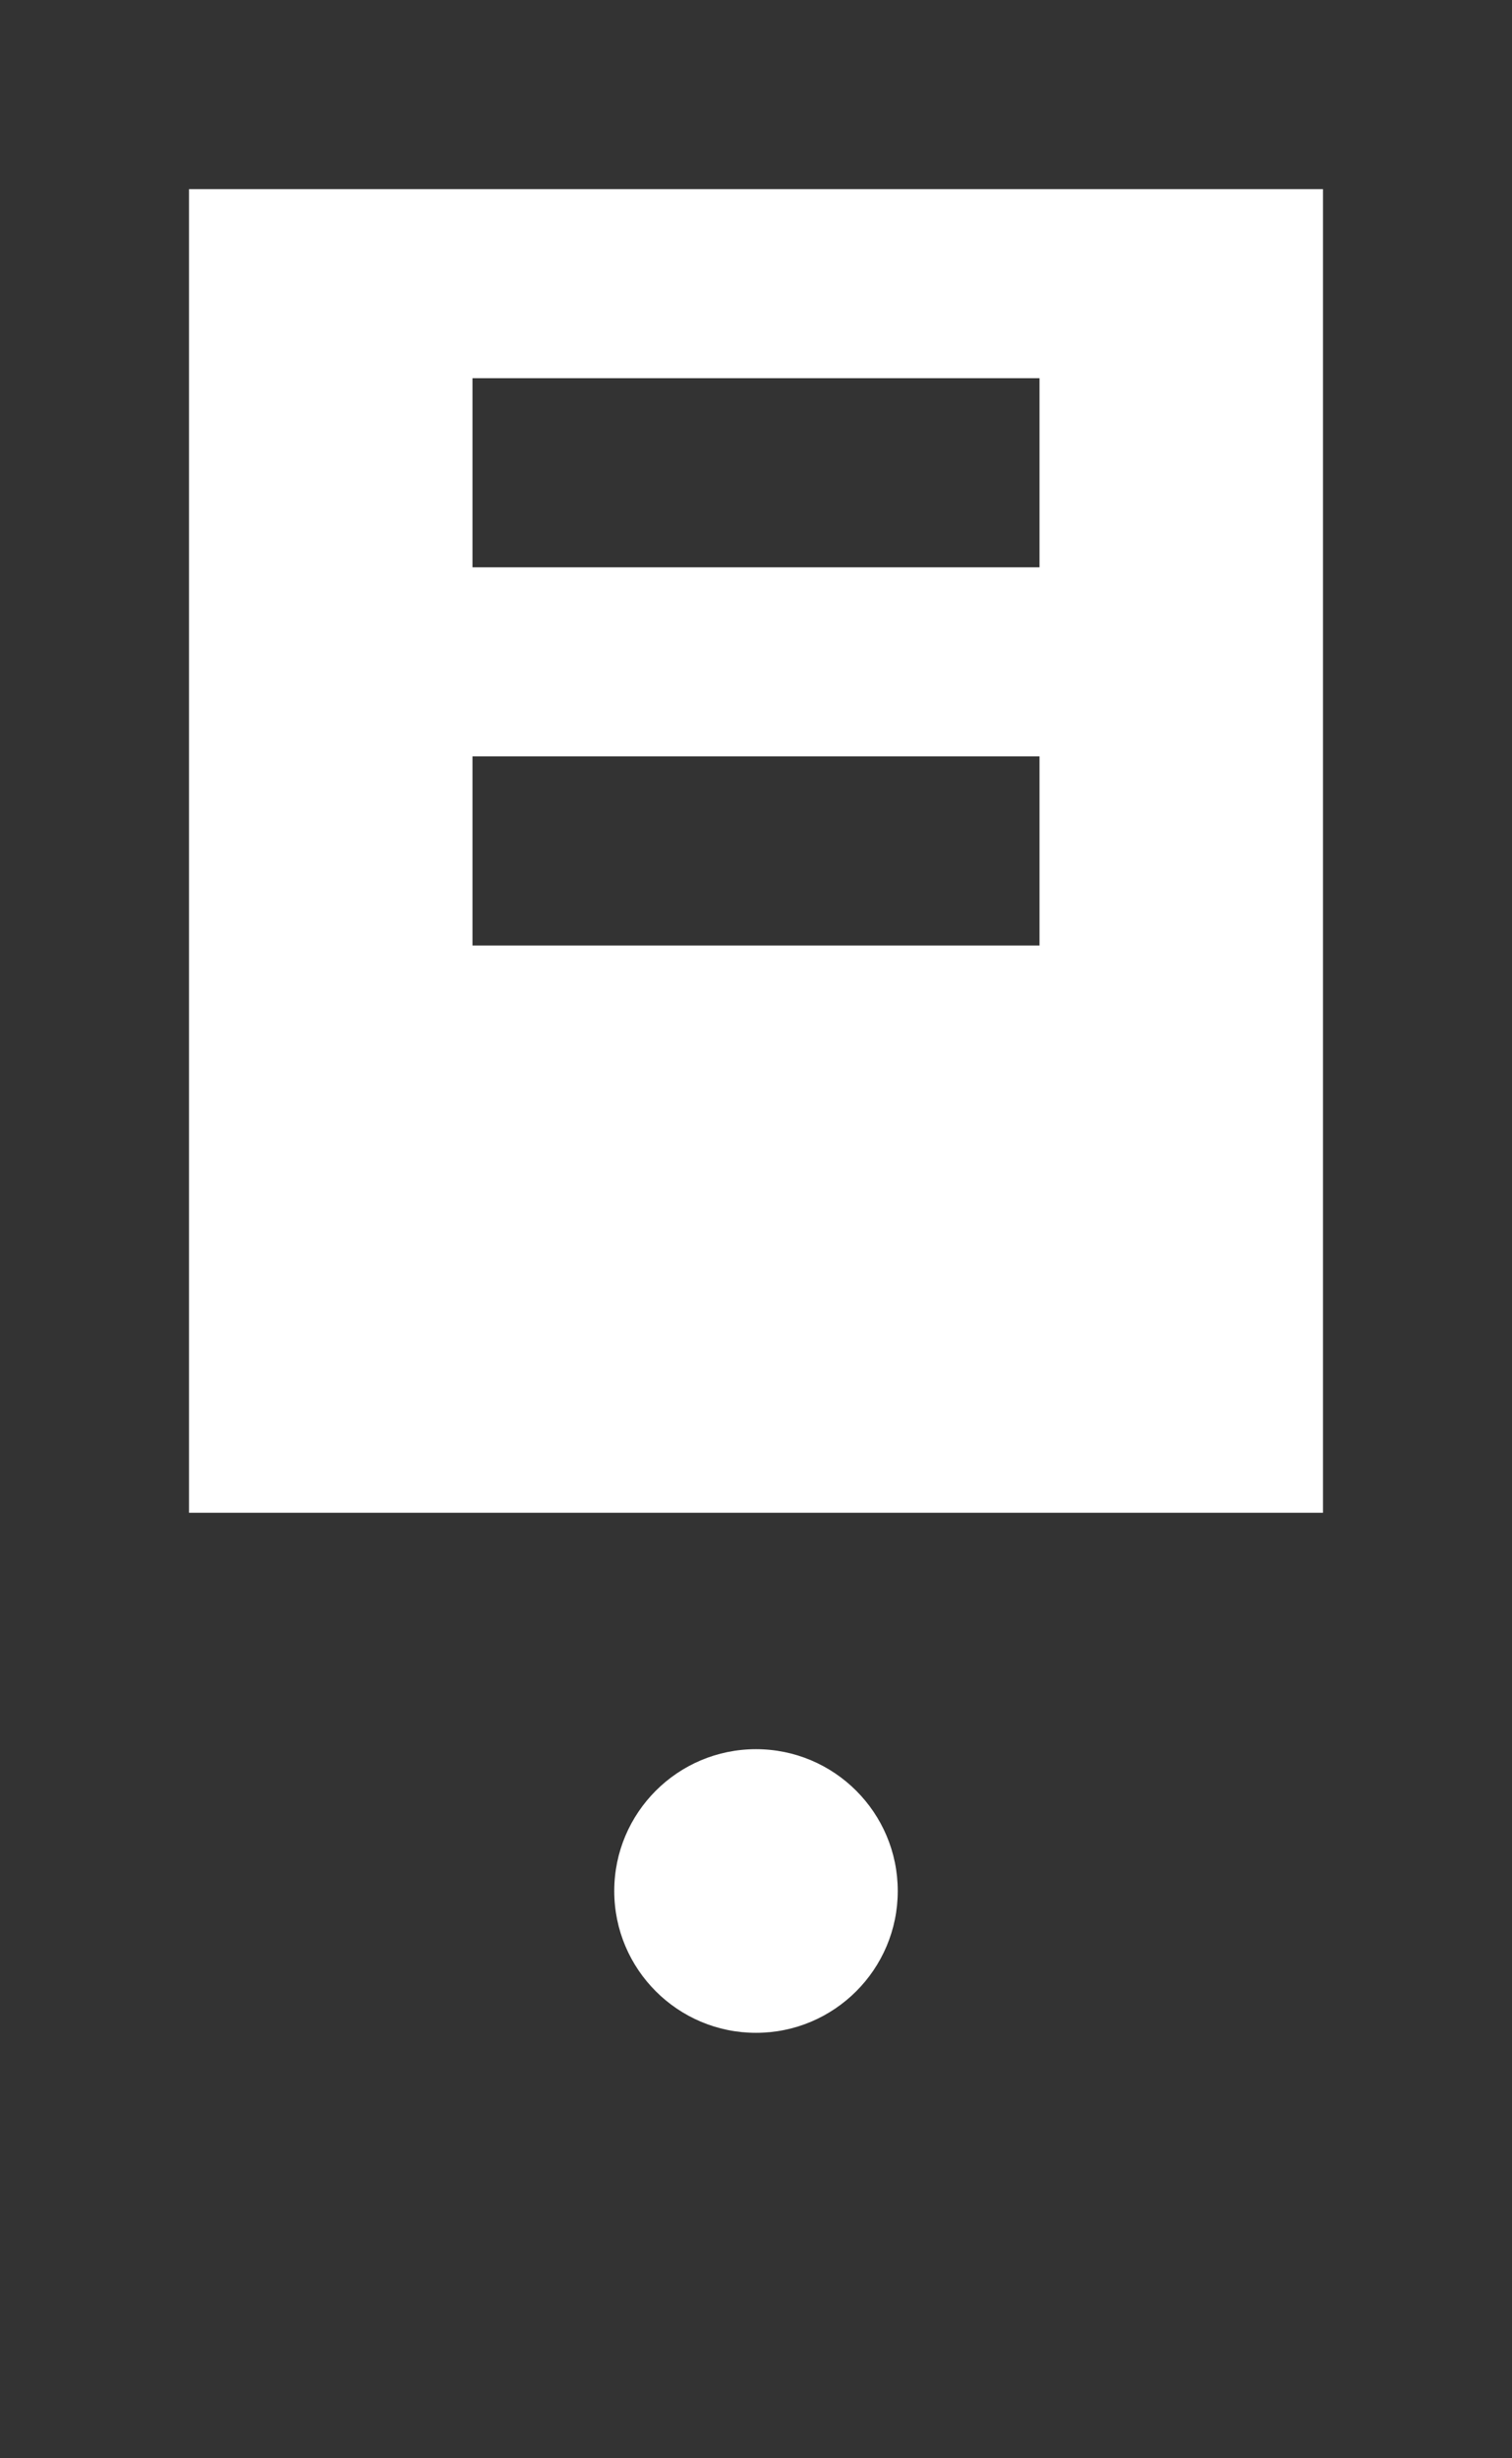 <svg xmlns="http://www.w3.org/2000/svg" width="16" height="26" viewBox="0 0 16 26">
  <path fill="#333" d="M0,0 L0,26 L16,26 L16,0 L0,0 Z M2,2 L14,2 L14,16 L2,16 L2,2 Z M5,4 L5,6 L11,6 L11,4 L5,4 Z M5,8 L5,10 L11,10 L11,8 L5,8 Z M8,18.5 C8.828,18.5 9.5,19.172 9.5,20 C9.5,20.828 8.828,21.5 8,21.5 C7.172,21.5 6.5,20.828 6.5,20 C6.5,19.172 7.172,18.5 8,18.5 Z"/>
</svg>
